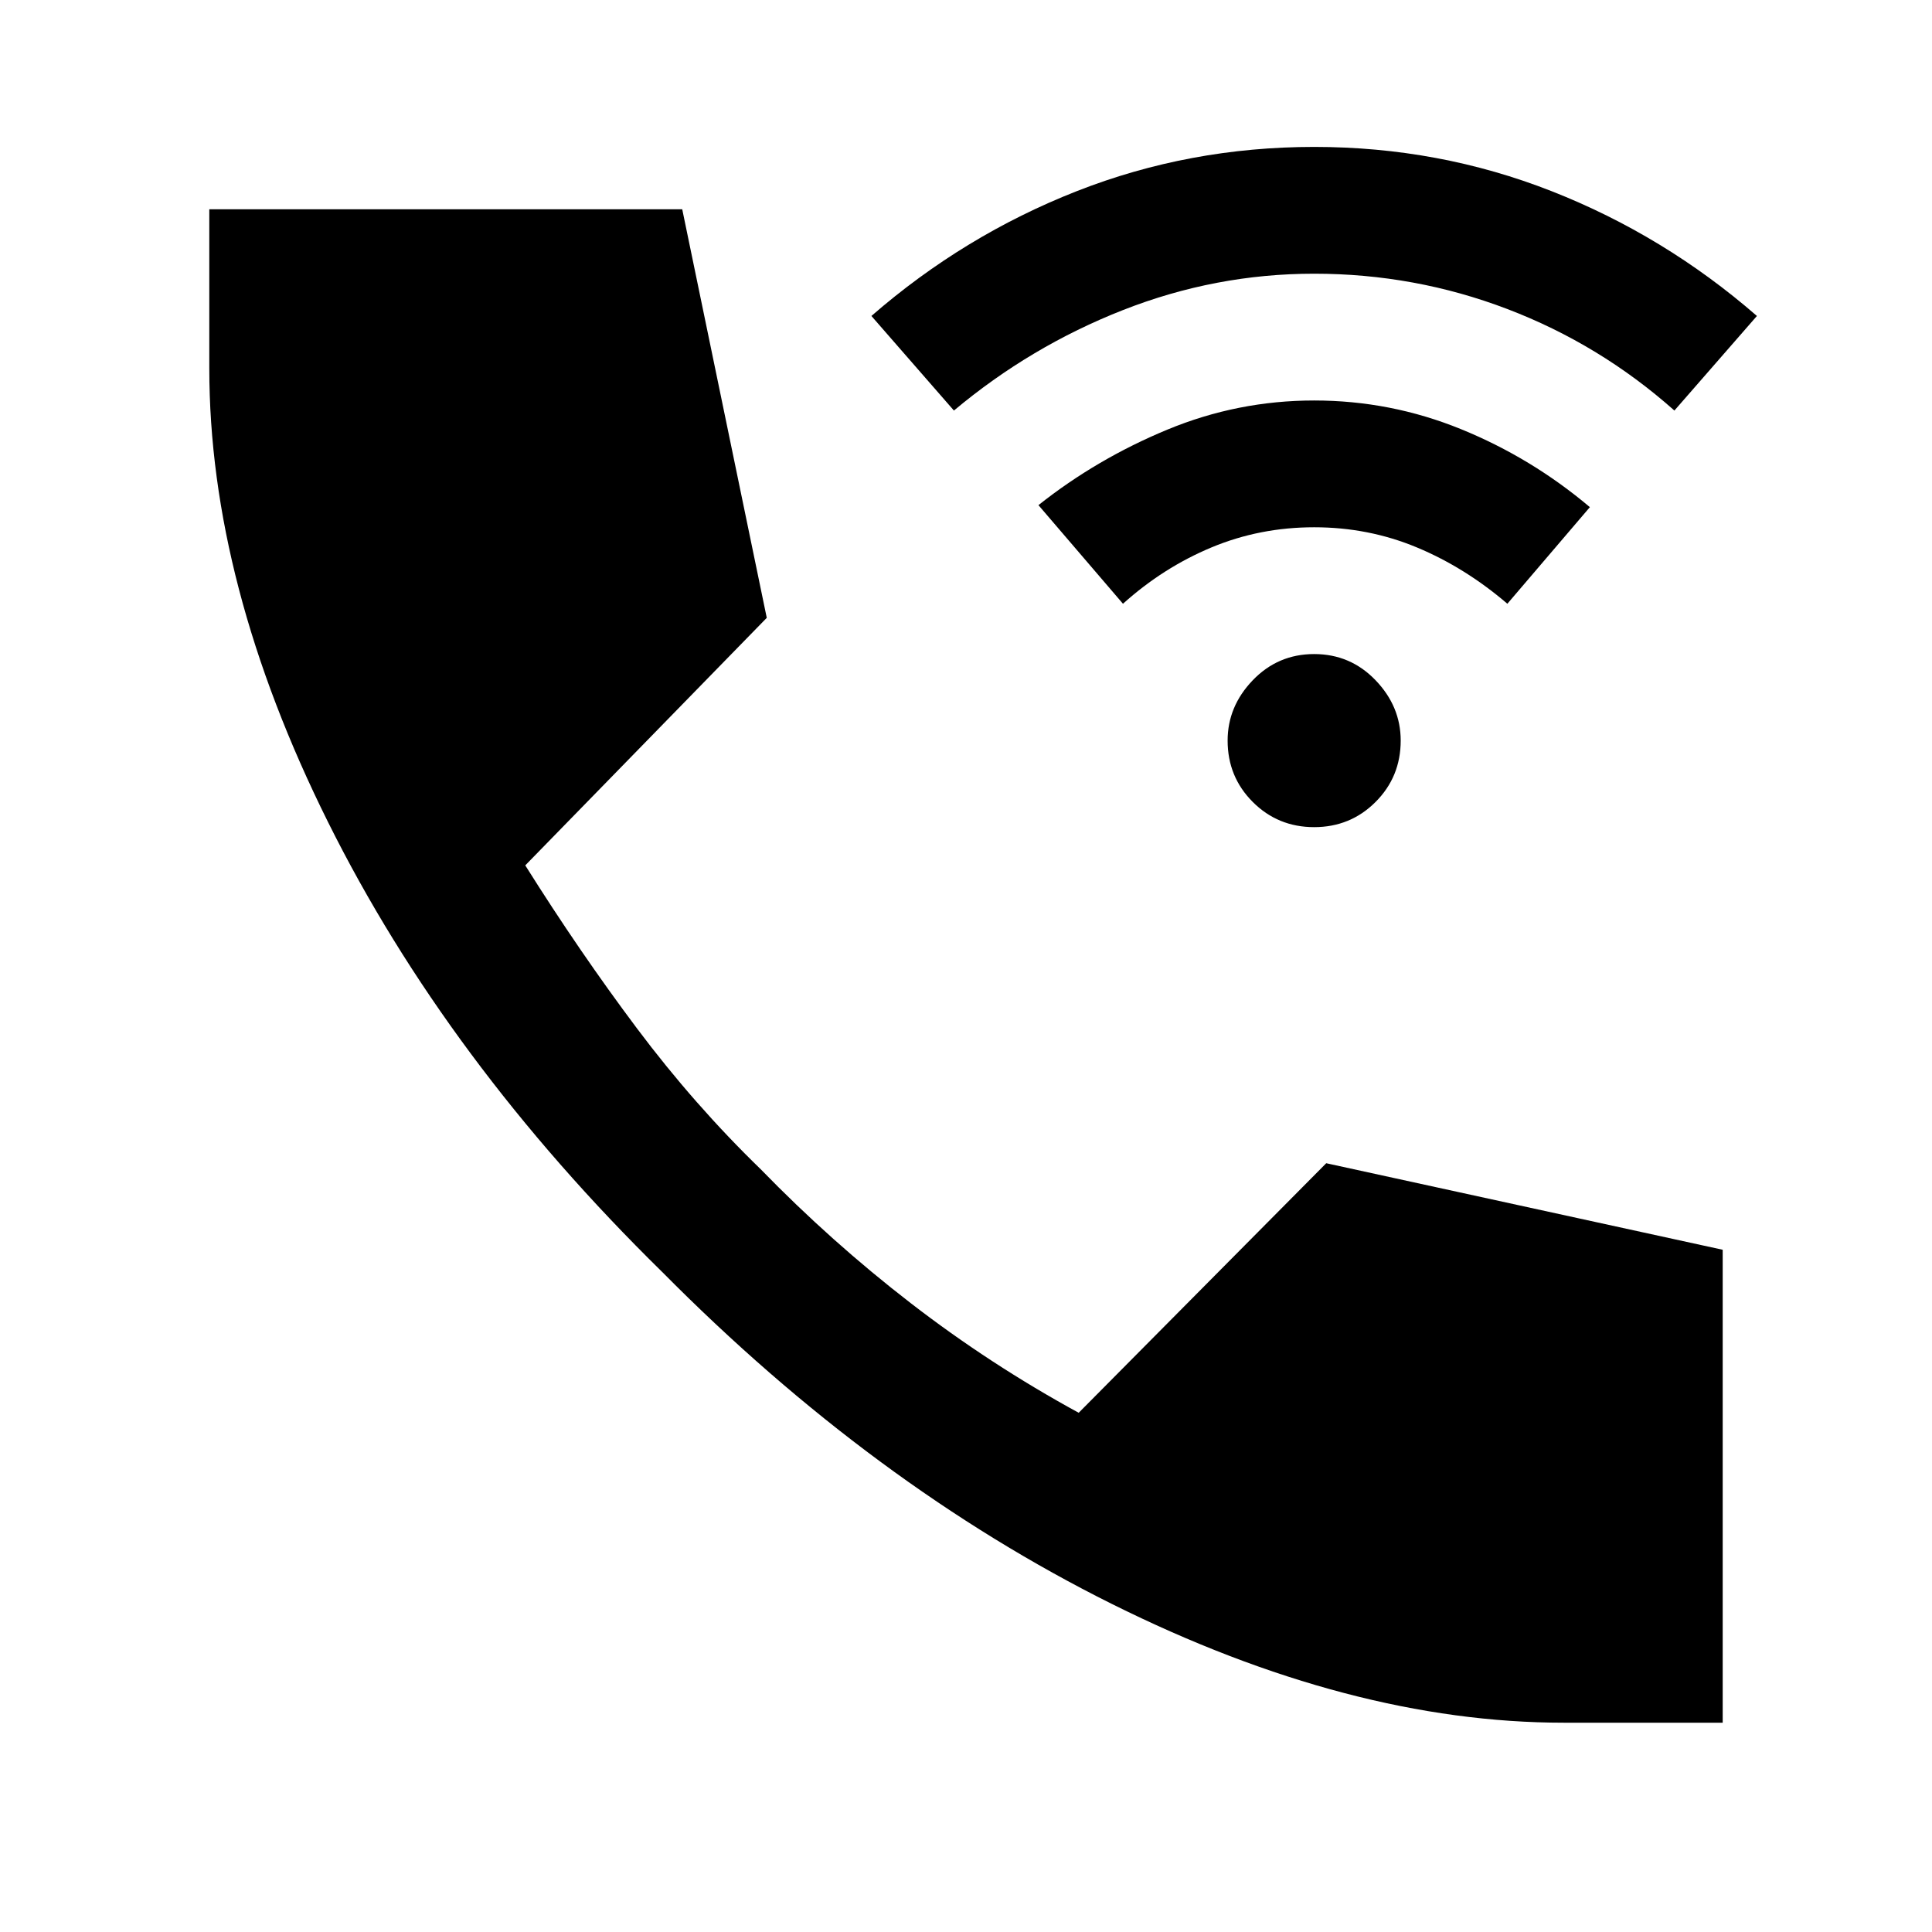 <svg xmlns="http://www.w3.org/2000/svg" height="48" viewBox="0 -960 960 960" width="48"><path d="M777-104q-106 0-224.5-59T329-328Q222-433 163-551.5T104-777v-79h235l42 203-120 123q27 43 55.5 81t61.5 70q35 36 74.5 66.5T536-258l123-124 197 43v235h-79ZM653-549q-18 0-30.5-12.5T610-592q0-17 12.5-30t30.5-13q18 0 30.5 13t12.5 30q0 18-12.5 30.5T653-549Zm-95-111-42-49q29-23 64-37.5t73-14.5q38 0 73 14.26T790-708l-41 48q-21-18-45-28t-51-10q-27 0-51 10t-44 28Zm-84-96-41-47q46-40 102-62t118-22q62 0 118 22t102 62l-41 47q-37-32.88-83-50.44Q703-824 653-824q-49 0-95 18.07T474-756Z"/></svg>